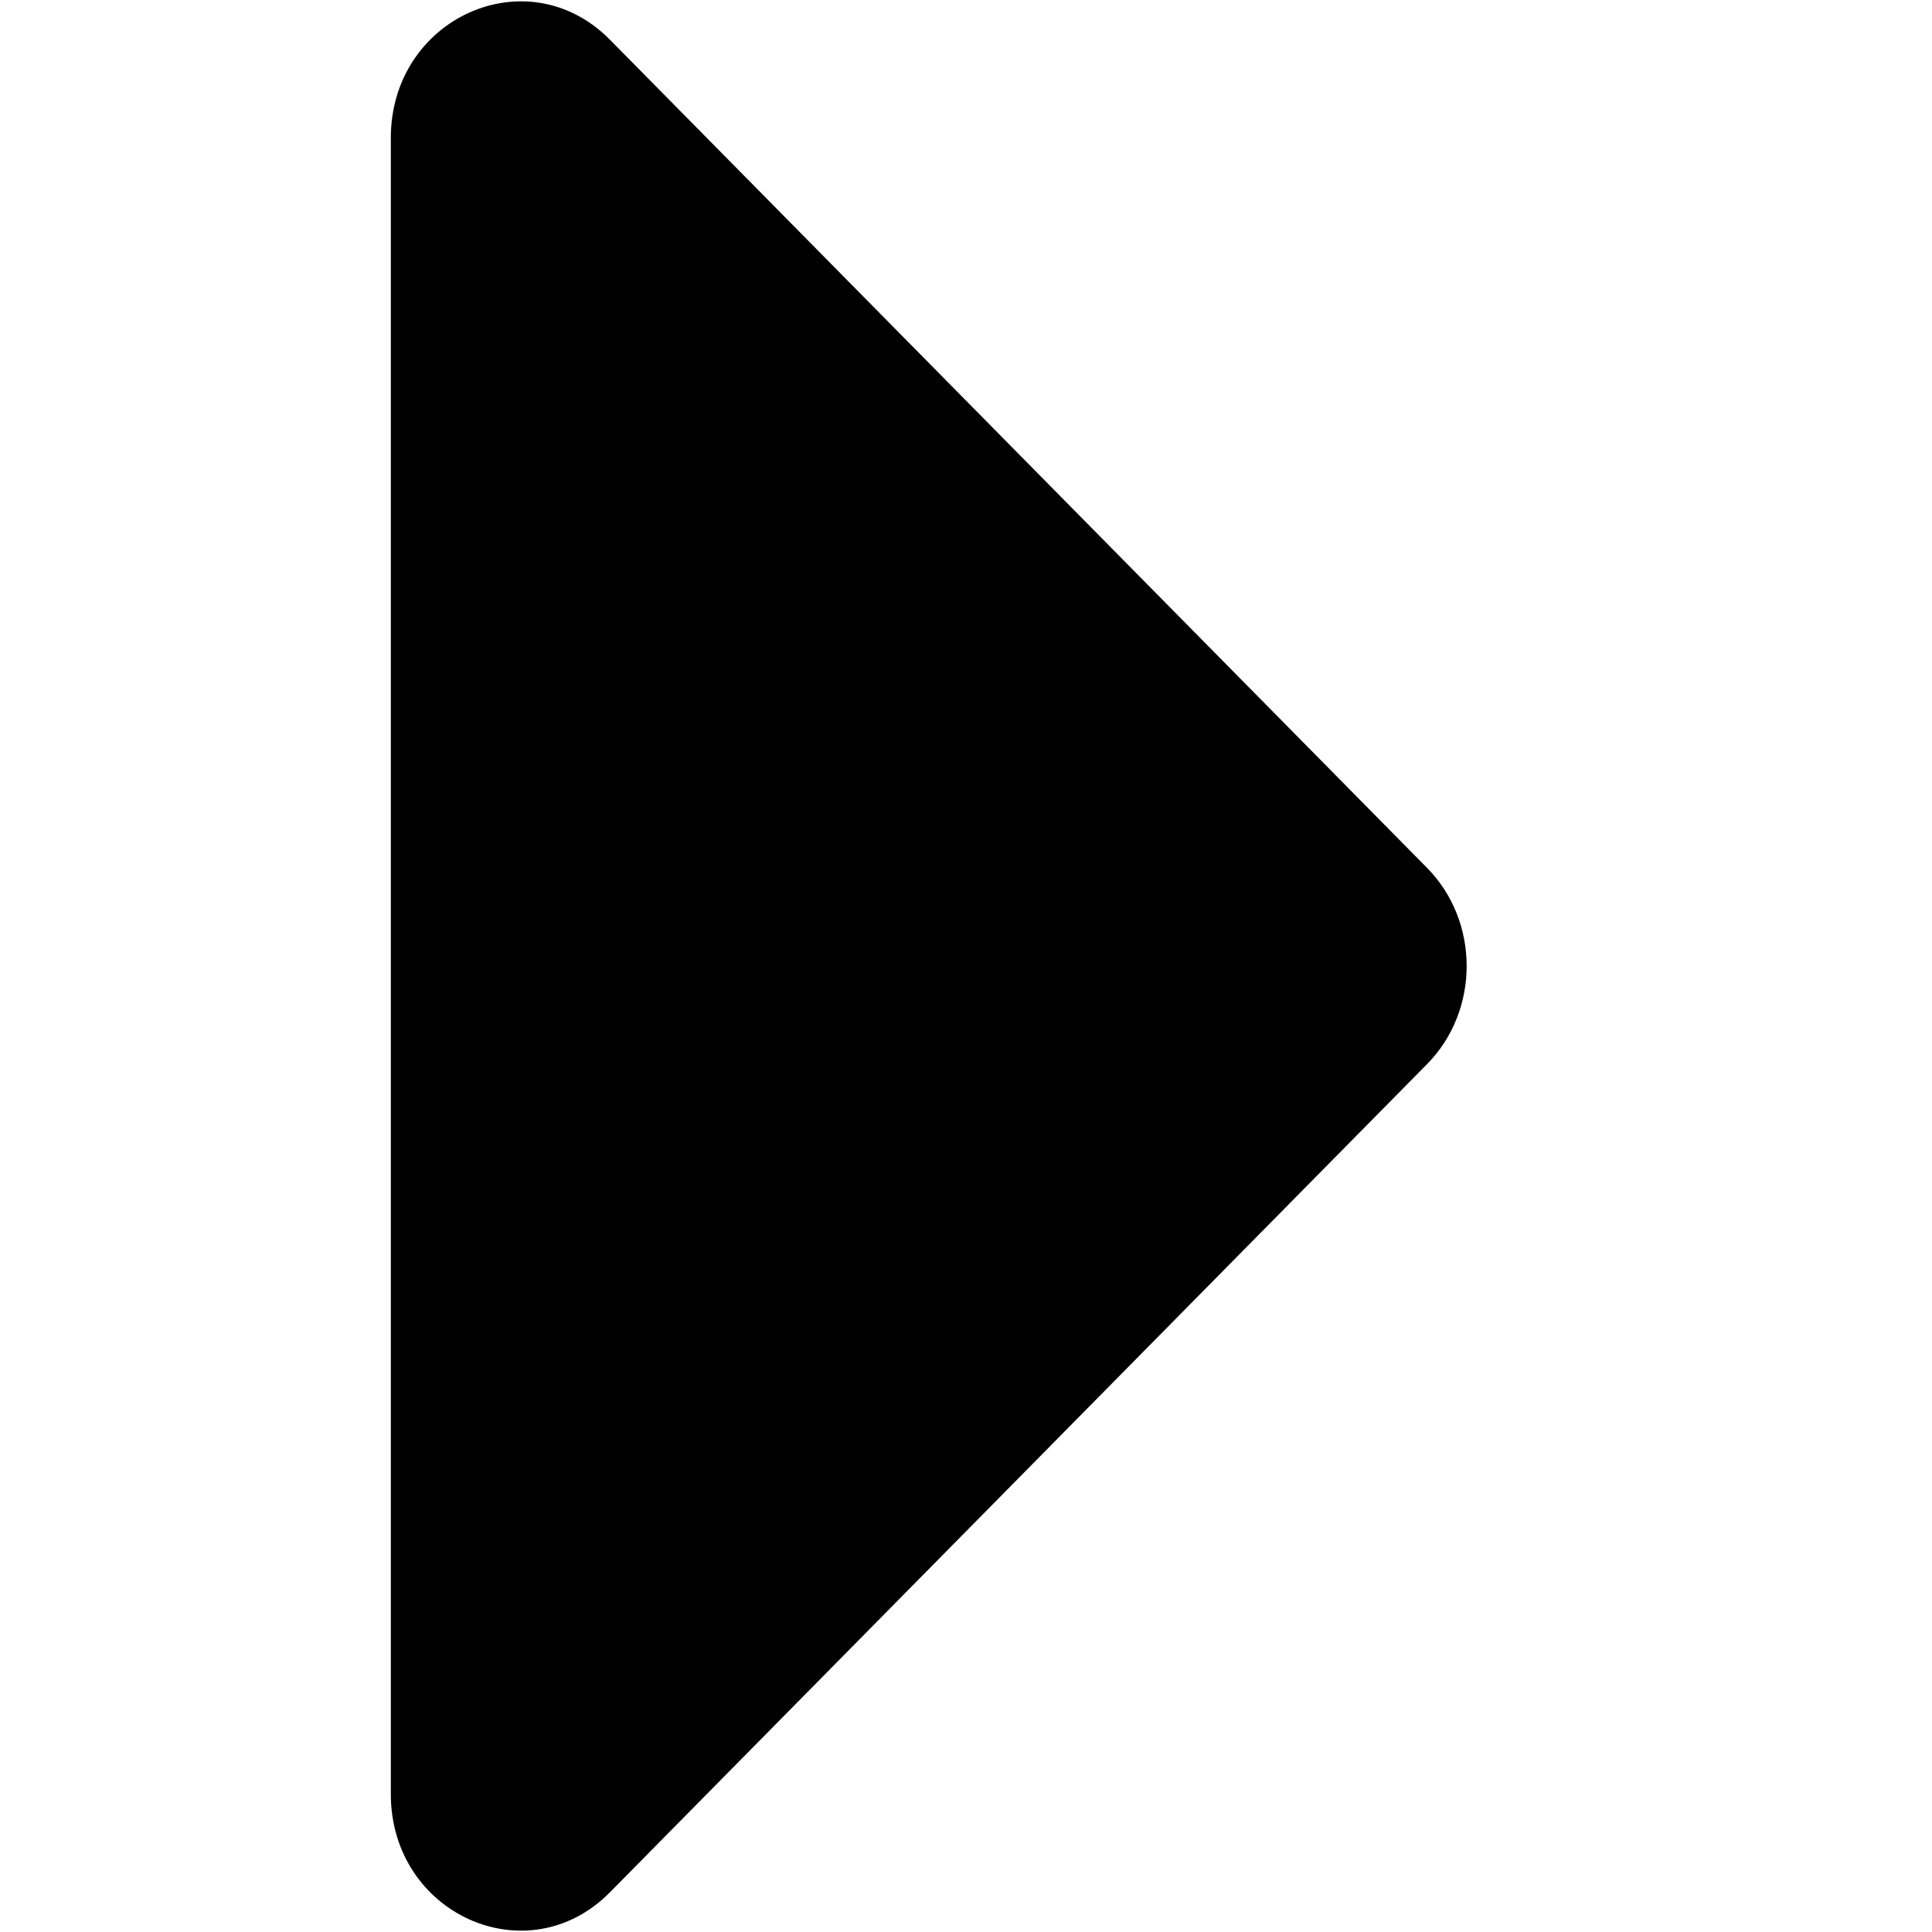 <?xml version="1.0" standalone="no"?><!DOCTYPE svg PUBLIC "-//W3C//DTD SVG 1.1//EN" "http://www.w3.org/Graphics/SVG/1.1/DTD/svg11.dtd"><svg t="1561267450428" class="icon" viewBox="0 0 1024 1024" version="1.1" xmlns="http://www.w3.org/2000/svg" p-id="1942" xmlns:xlink="http://www.w3.org/1999/xlink" width="30" height="30"><defs><style type="text/css"></style></defs><path d="M756.297 459.922L323.291 21.065c-43.593-44.178-116.15-11.703-116.15 52.078v877.714c0 63.78 72.557 96.256 116.15 52.078l433.006-438.857c28.087-28.38 28.087-75.776 0-104.156z" p-id="1943"></path></svg>